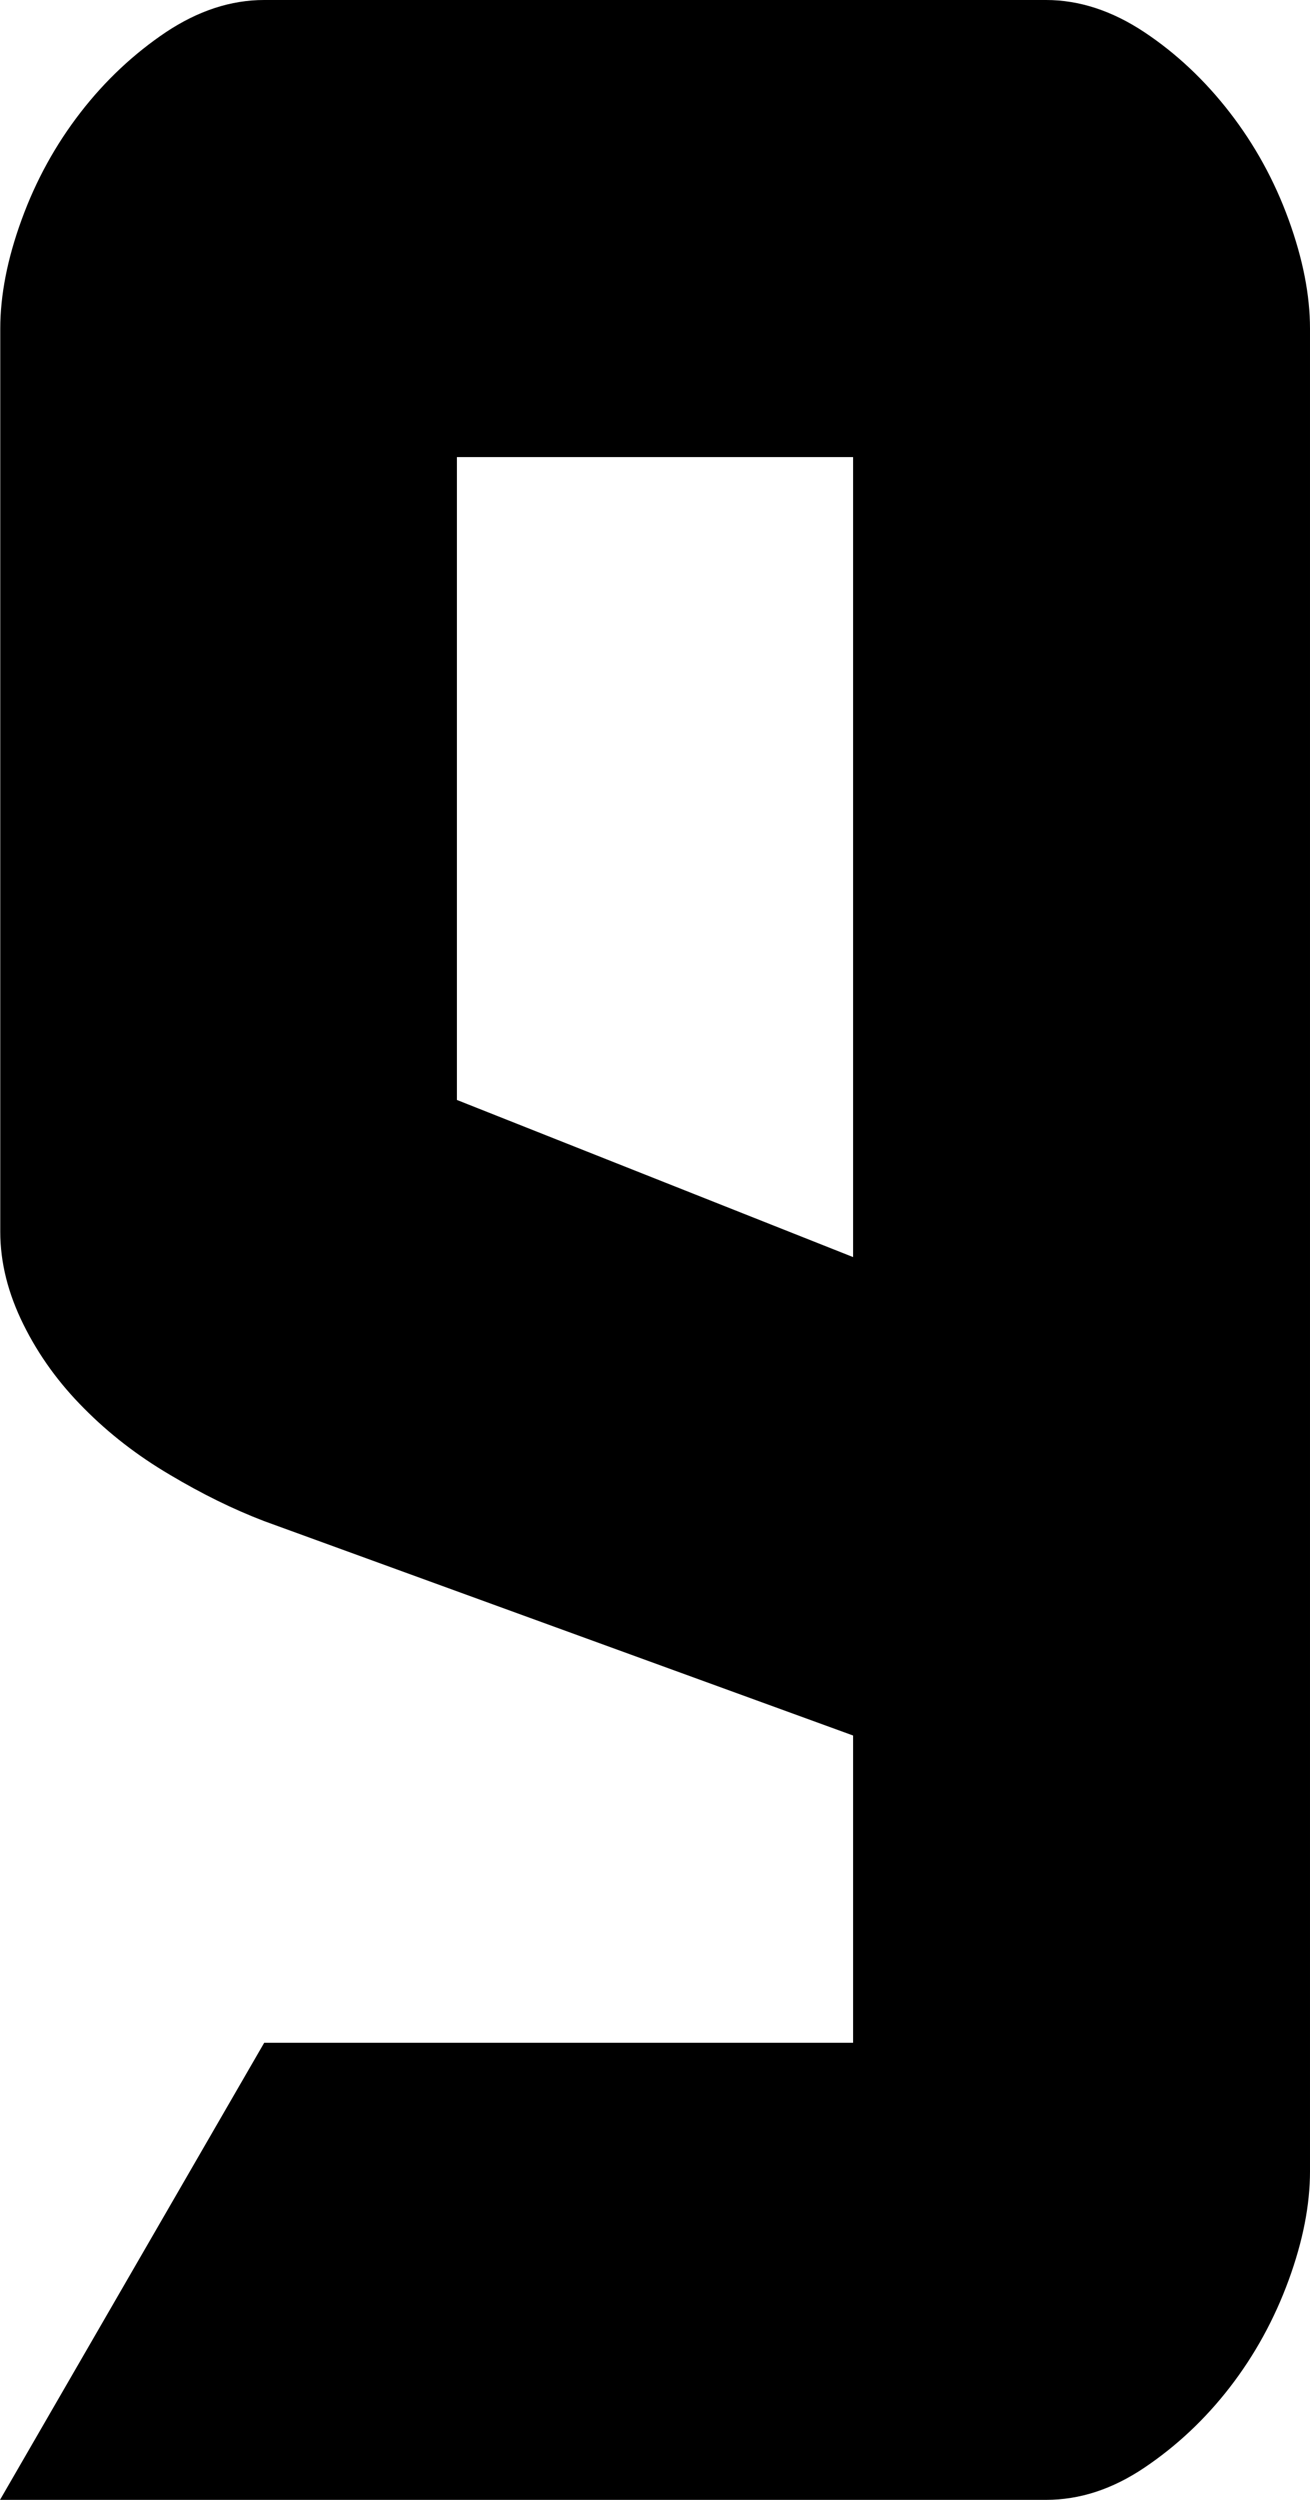 <?xml version="1.0" encoding="UTF-8"?>
<svg id="Layer_2" data-name="Layer 2" xmlns="http://www.w3.org/2000/svg" viewBox="0 0 48.54 92.59">
  <g id="Layer_1-2" data-name="Layer 1">
    <path d="m48.54,80.42c0,1.24-.26,2.58-.79,4.03-.53,1.45-1.26,2.78-2.18,3.97s-1.98,2.18-3.17,2.98-2.4,1.19-3.64,1.19H0l9.79-16.93h21.82v-11.38l-21.82-7.94c-1.15-.44-2.31-1.01-3.5-1.72-1.19-.7-2.25-1.52-3.17-2.45-.93-.93-1.68-1.96-2.25-3.11-.57-1.15-.86-2.29-.86-3.44V12.17c0-1.23.26-2.58.79-4.03.53-1.46,1.26-2.78,2.18-3.97s1.98-2.18,3.17-2.98c1.19-.79,2.4-1.19,3.64-1.19h28.97c1.23,0,2.45.4,3.64,1.19,1.19.79,2.25,1.79,3.17,2.98s1.65,2.51,2.18,3.97c.53,1.46.79,2.8.79,4.03v68.25ZM16.93,16.93v23.81l14.68,5.82v-29.63h-14.68Z"/>
  </g>
</svg>